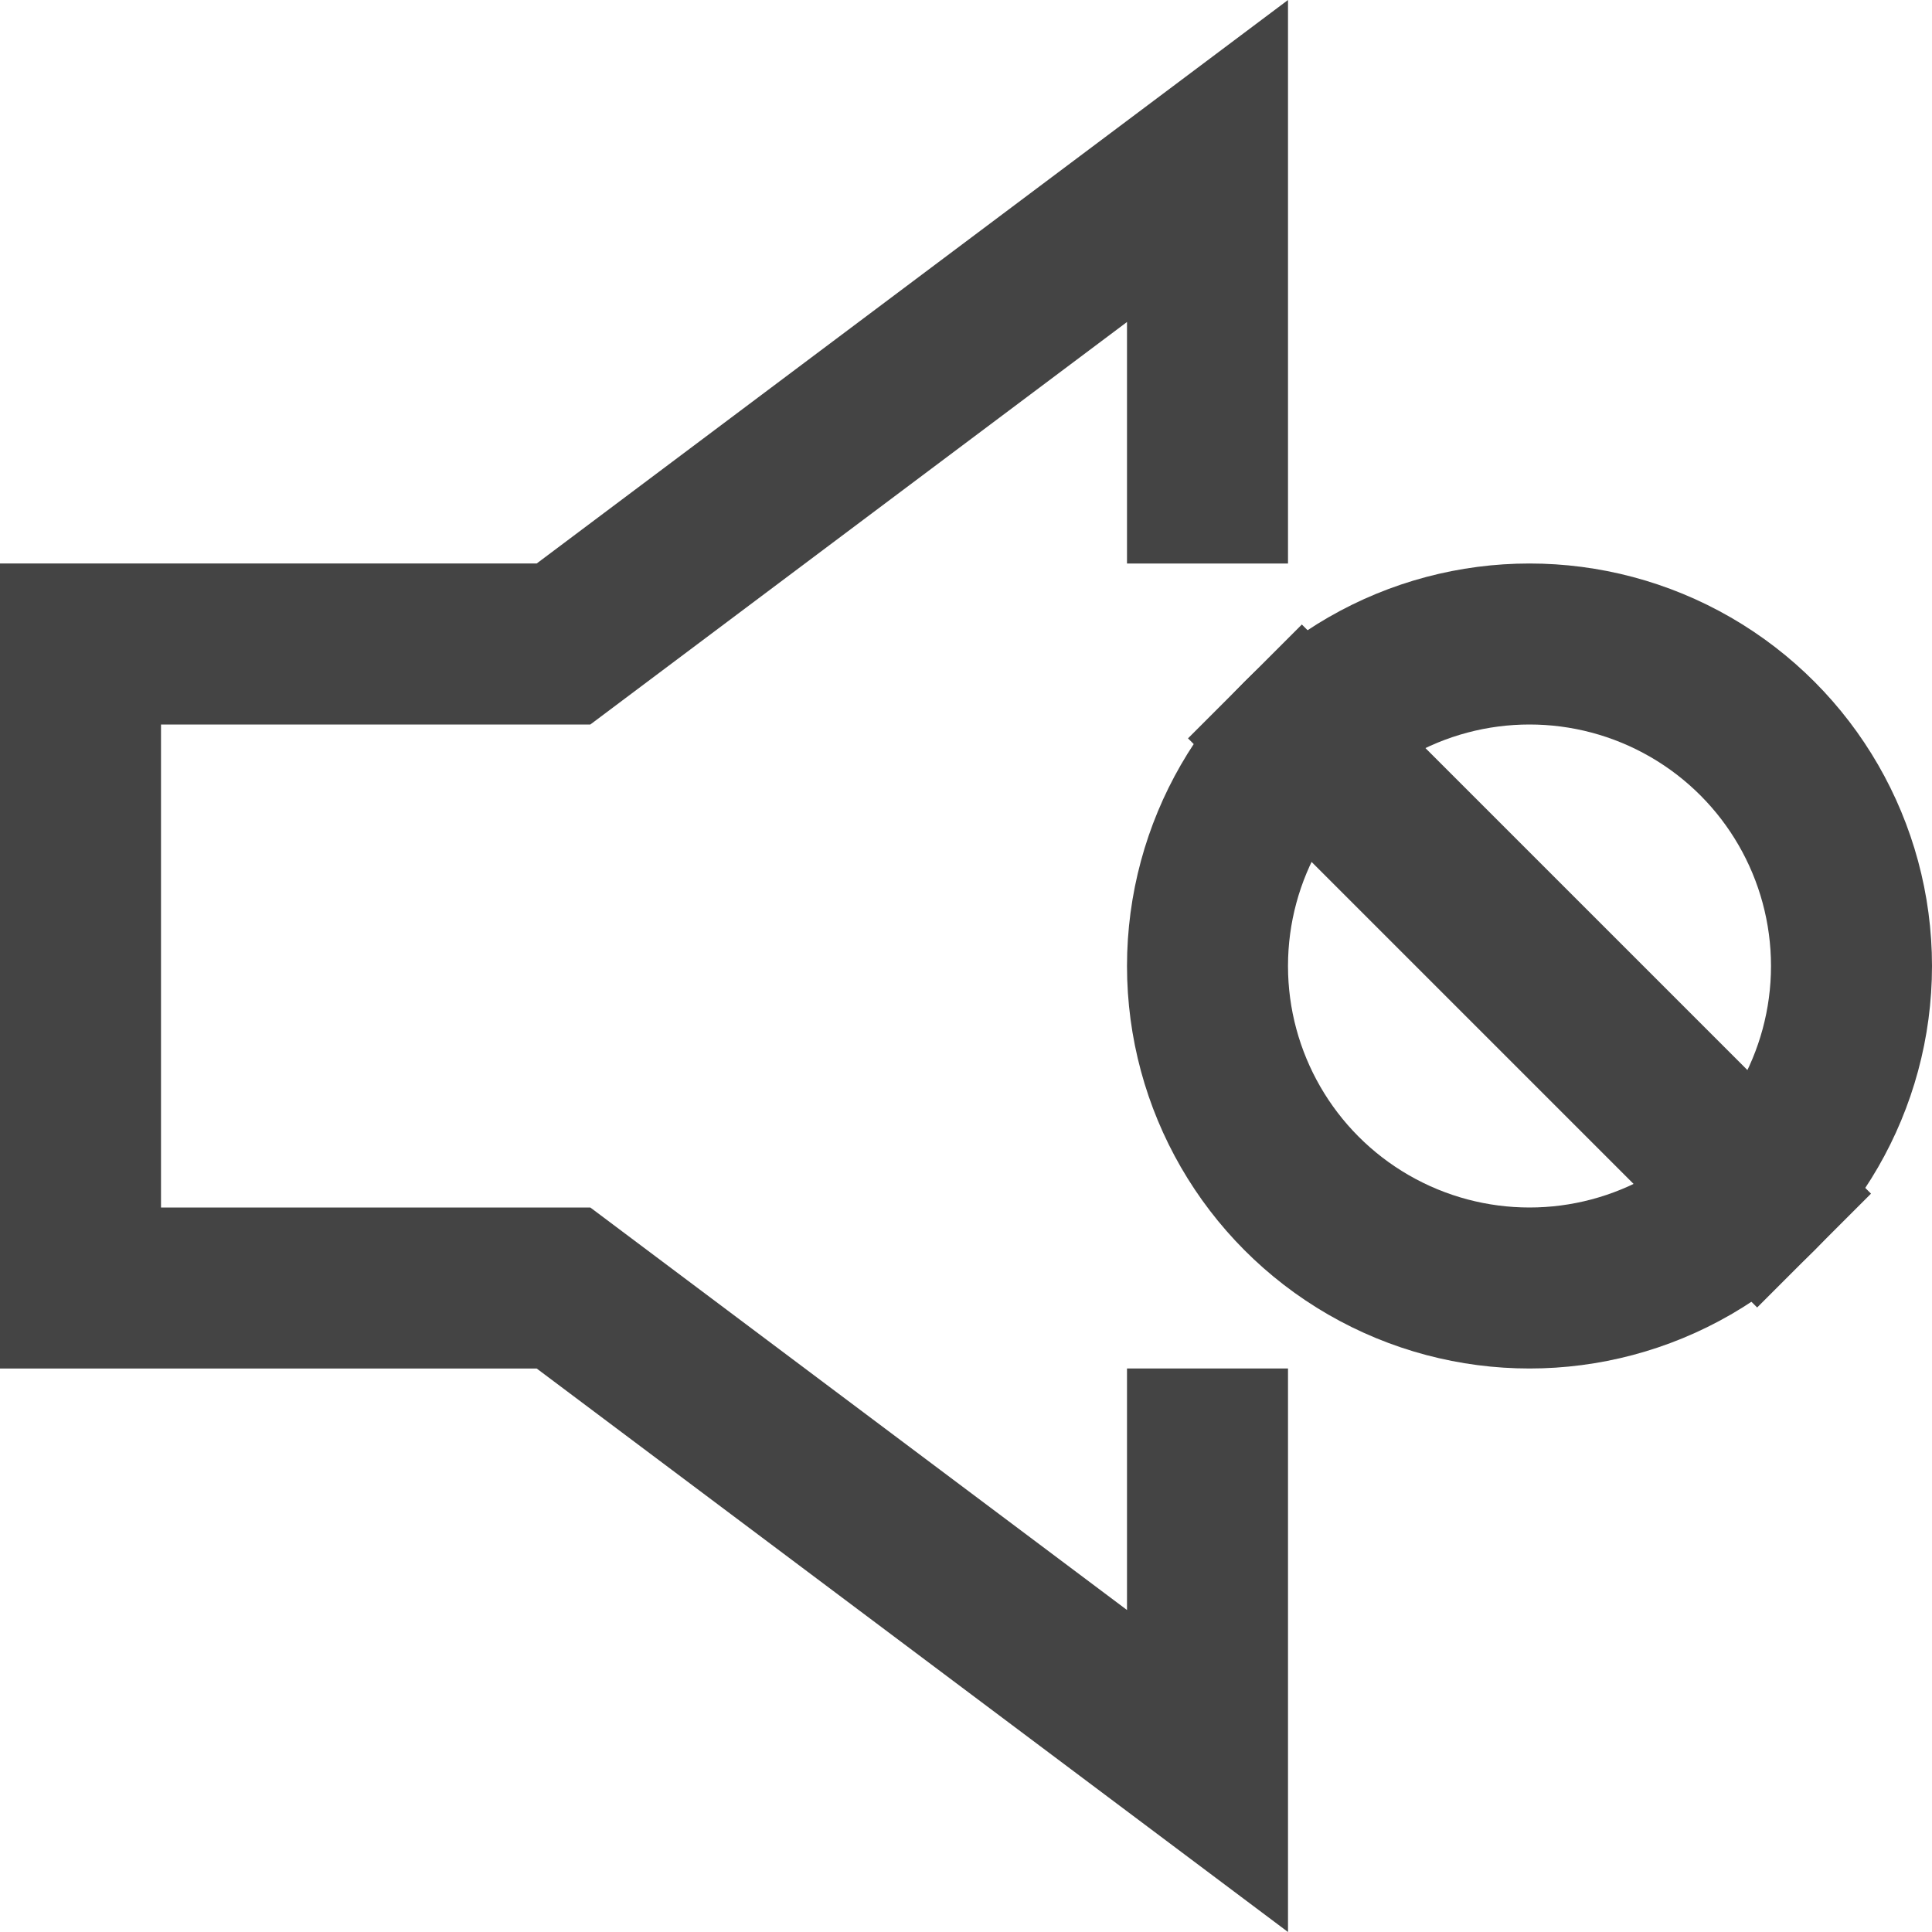 <svg xmlns="http://www.w3.org/2000/svg" xmlns:xlink="http://www.w3.org/1999/xlink" x="0px" y="0px" viewBox="0 0 24 24" width="24" height="24"><title>volume off</title><g class="nc-icon-wrapper" stroke-linecap="square" stroke-linejoin="miter" stroke-width="2" fill="#444444" stroke="#444444"><polyline fill="none" stroke="#444444" stroke-miterlimit="10" points="15,18 15,22 7,16 1,16 1,8 7,8 15,2 15,6 "/> <line data-cap="butt" data-color="color-2" fill="none" stroke-miterlimit="10" x1="16.172" y1="9.172" x2="21.828" y2="14.828" stroke-linecap="butt"/> <circle data-color="color-2" fill="none" stroke-miterlimit="10" cx="19" cy="12" r="4"/></g></svg>